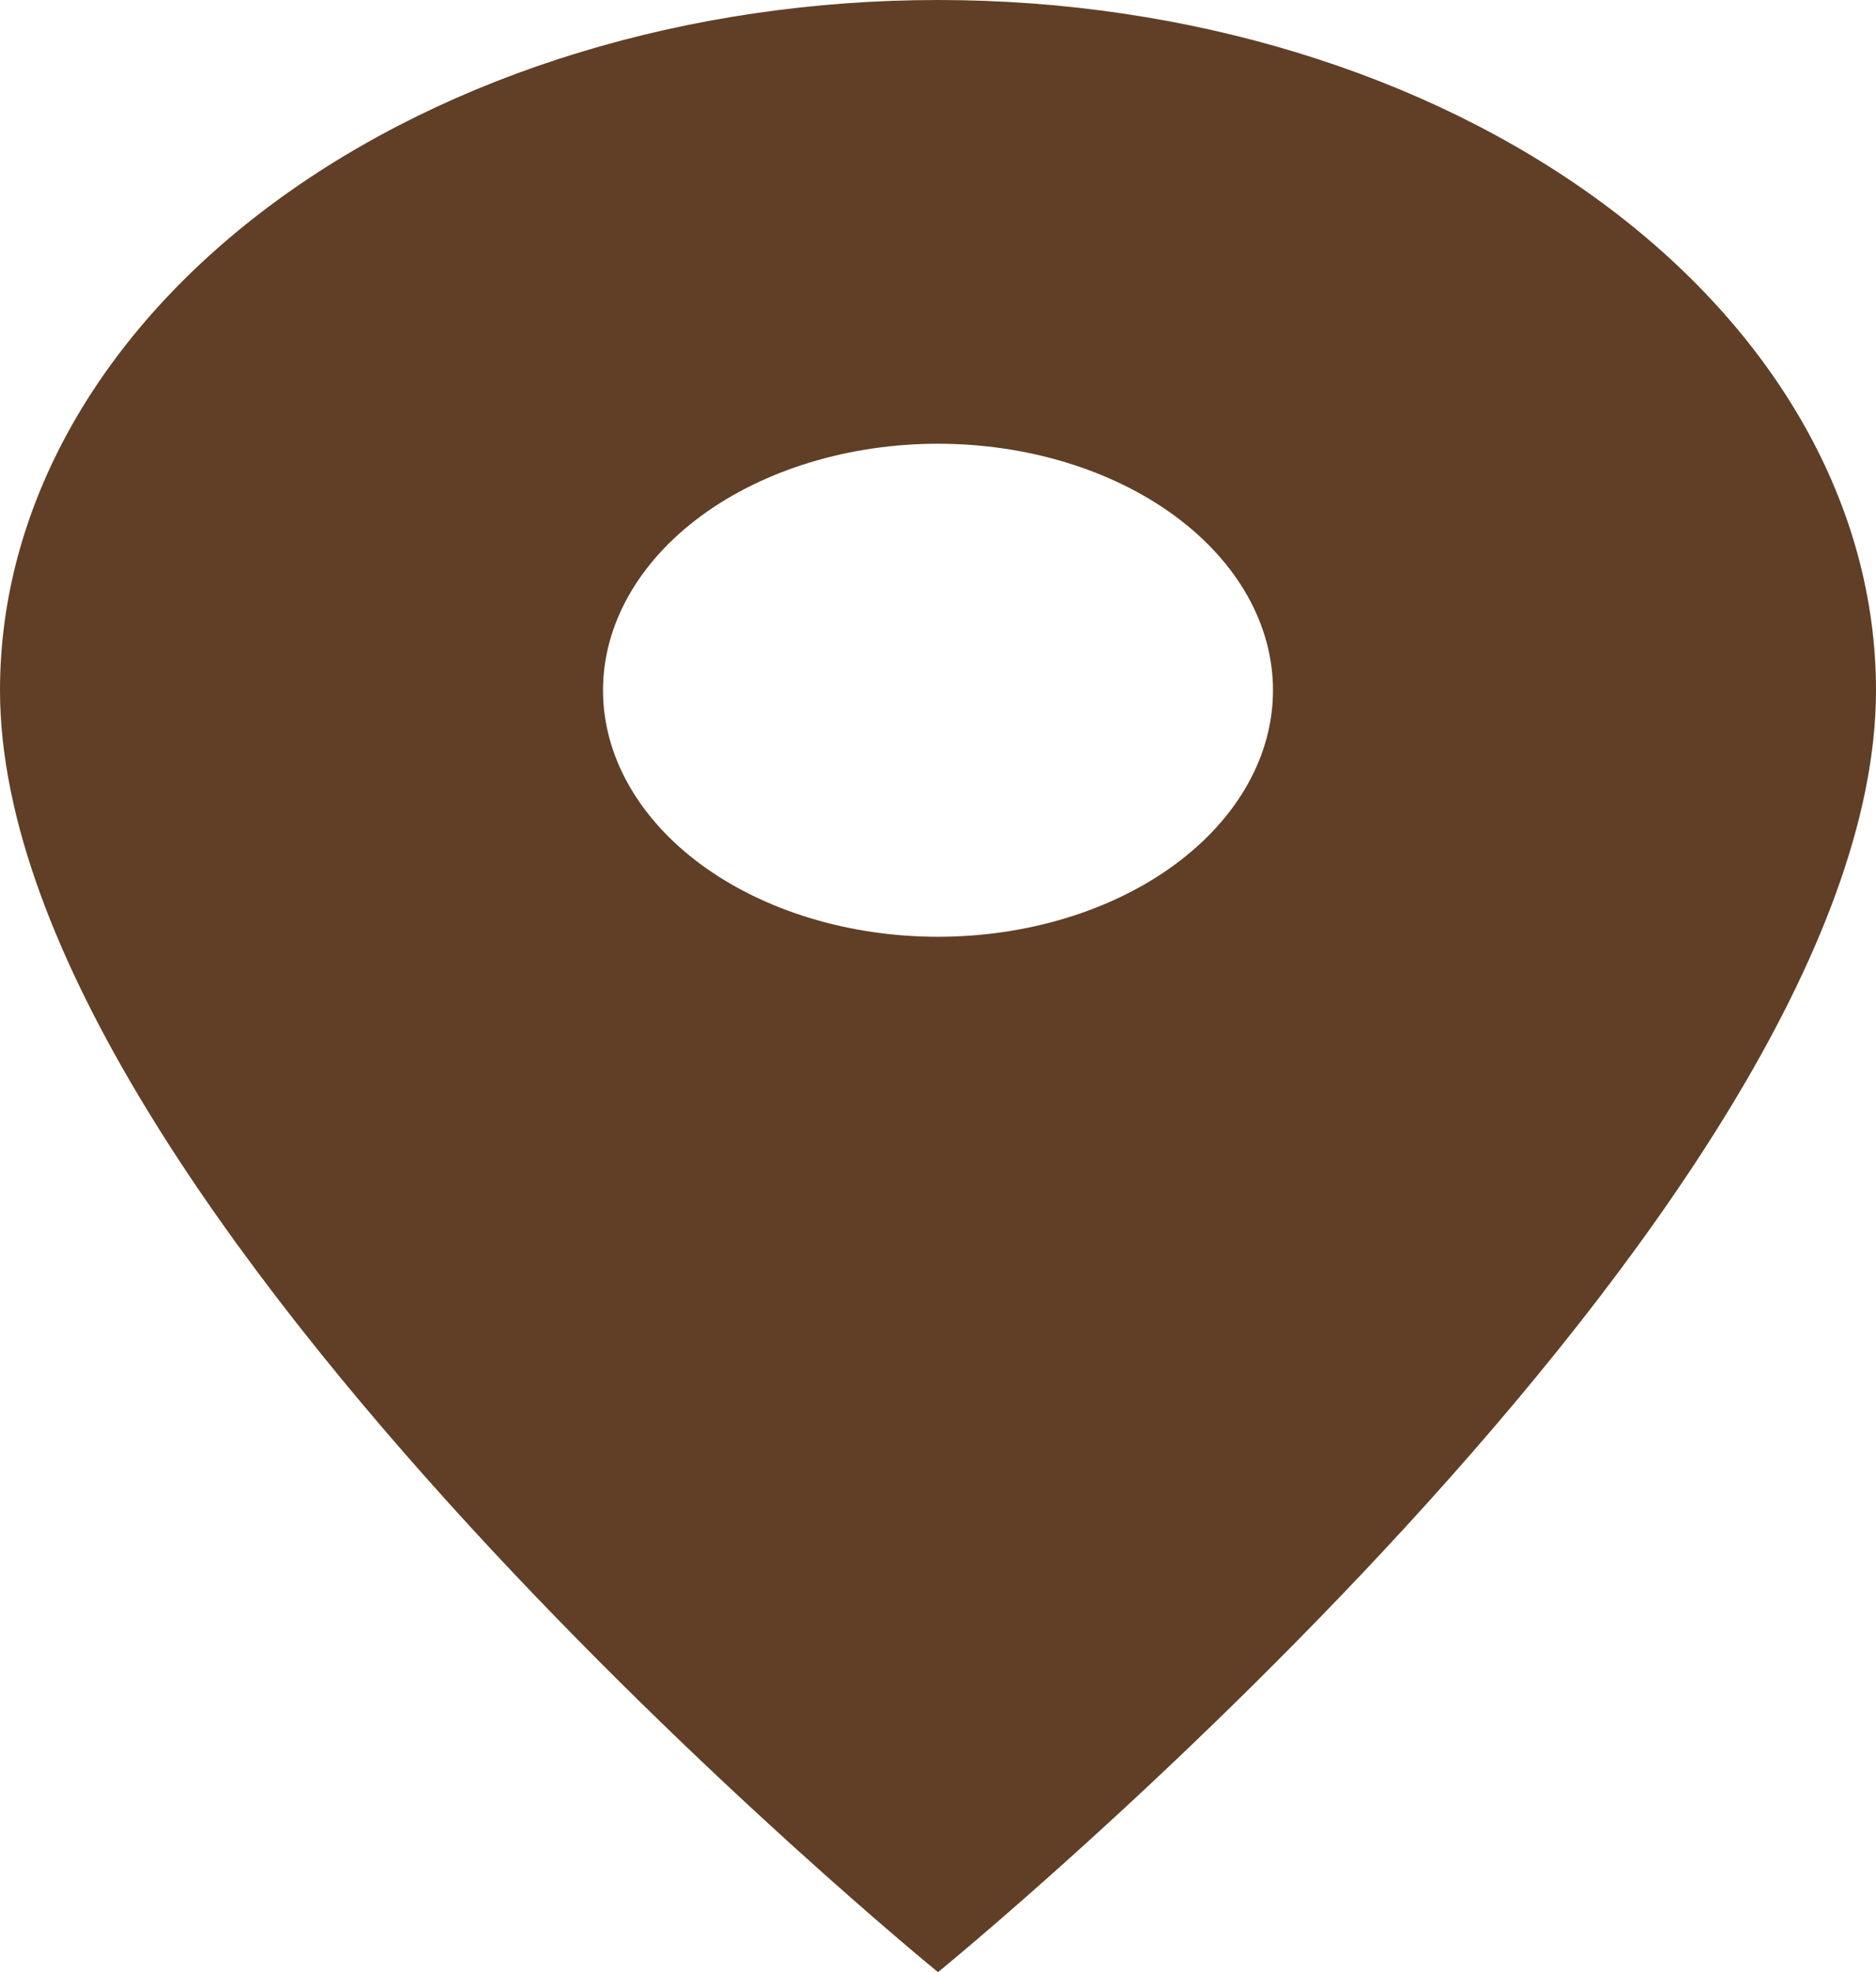 <svg width="39" height="41" viewBox="0 0 39 41" fill="none" xmlns="http://www.w3.org/2000/svg">
<path d="M19.5 19.475C17.653 19.475 15.882 18.935 14.575 17.974C13.27 17.013 12.536 15.709 12.536 14.35C12.536 12.991 13.27 11.687 14.575 10.726C15.882 9.765 17.653 9.225 19.5 9.225C21.347 9.225 23.118 9.765 24.424 10.726C25.731 11.687 26.464 12.991 26.464 14.35C26.464 15.023 26.284 15.69 25.934 16.311C25.584 16.933 25.071 17.498 24.424 17.974C23.778 18.45 23.01 18.827 22.165 19.085C21.32 19.342 20.415 19.475 19.5 19.475ZM19.5 0C14.328 0 9.368 1.512 5.711 4.203C2.054 6.894 0 10.544 0 14.35C0 25.113 19.5 41 19.5 41C19.5 41 39 25.113 39 14.35C39 10.544 36.946 6.894 33.289 4.203C29.632 1.512 24.672 0 19.5 0Z" fill="#603F26"/>
</svg>
